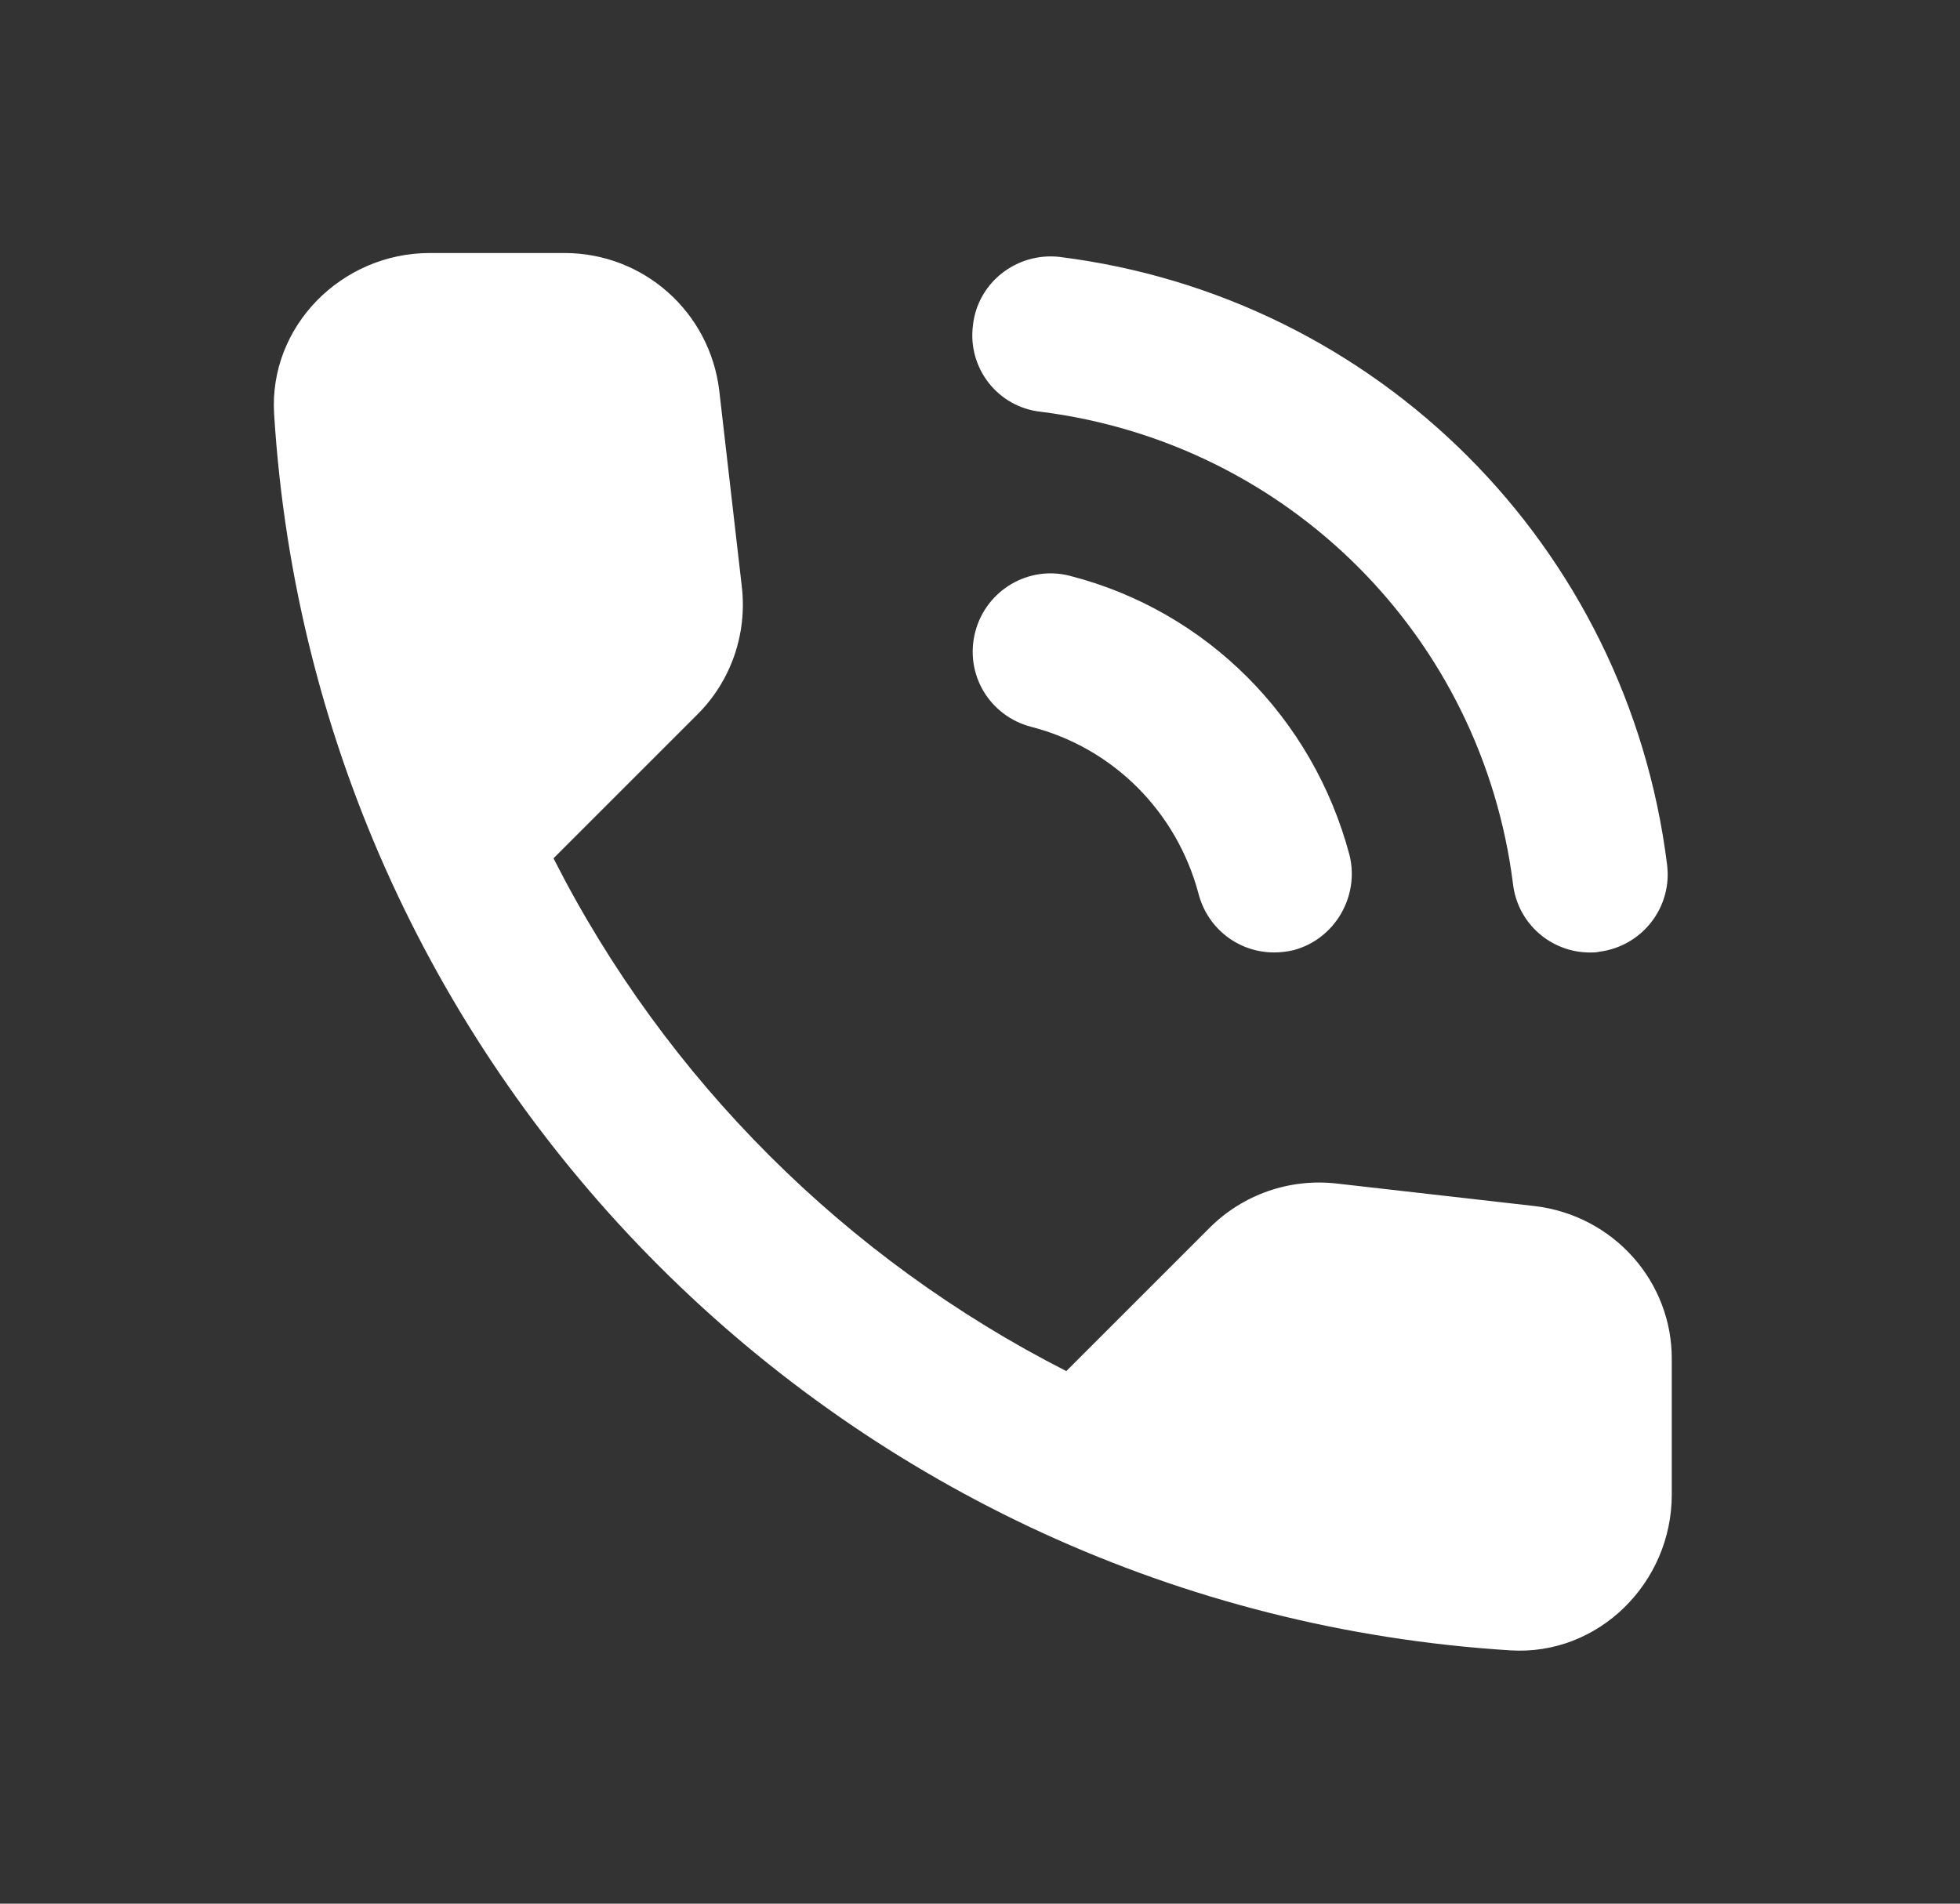 <svg width="35" height="34" viewBox="0 0 35 34" fill="none" xmlns="http://www.w3.org/2000/svg">
<rect x="0" y="0" width="35" height="34" fill="#333333" stroke="none"/>
<path fill-rule="evenodd" clip-rule="evenodd" d="M23.877 21.139L27.407 21.541C28.811 21.708 29.867 22.89 29.853 24.293L29.853 26.697C29.853 28.267 28.546 29.573 26.976 29.476C15.123 28.74 5.632 19.263 4.895 7.395C4.798 5.825 6.104 4.519 7.674 4.519L10.079 4.519C11.496 4.519 12.677 5.575 12.844 6.978L13.247 10.48C13.344 11.328 13.052 12.162 12.455 12.759L9.884 15.33C11.885 19.276 15.109 22.486 19.041 24.488L21.598 21.931C22.196 21.333 23.03 21.041 23.877 21.139ZM18.583 7.354C23.002 7.91 26.462 11.37 27.018 15.789C27.101 16.497 27.699 17.012 28.393 17.012C28.449 17.012 28.505 17.012 28.56 16.998C29.324 16.9 29.866 16.206 29.769 15.441C29.06 9.758 24.6 5.297 18.916 4.588C18.152 4.505 17.457 5.047 17.374 5.811C17.276 6.575 17.818 7.27 18.583 7.354ZM19.111 10.286C18.374 10.091 17.61 10.536 17.415 11.286C17.221 12.037 17.666 12.787 18.416 12.982C19.875 13.357 21.015 14.496 21.404 15.969C21.57 16.595 22.126 17.011 22.752 17.011C22.863 17.011 22.988 16.997 23.099 16.97C23.835 16.775 24.28 16.011 24.099 15.274C23.446 12.815 21.543 10.911 19.111 10.286Z" fill="white"/>
</svg>
